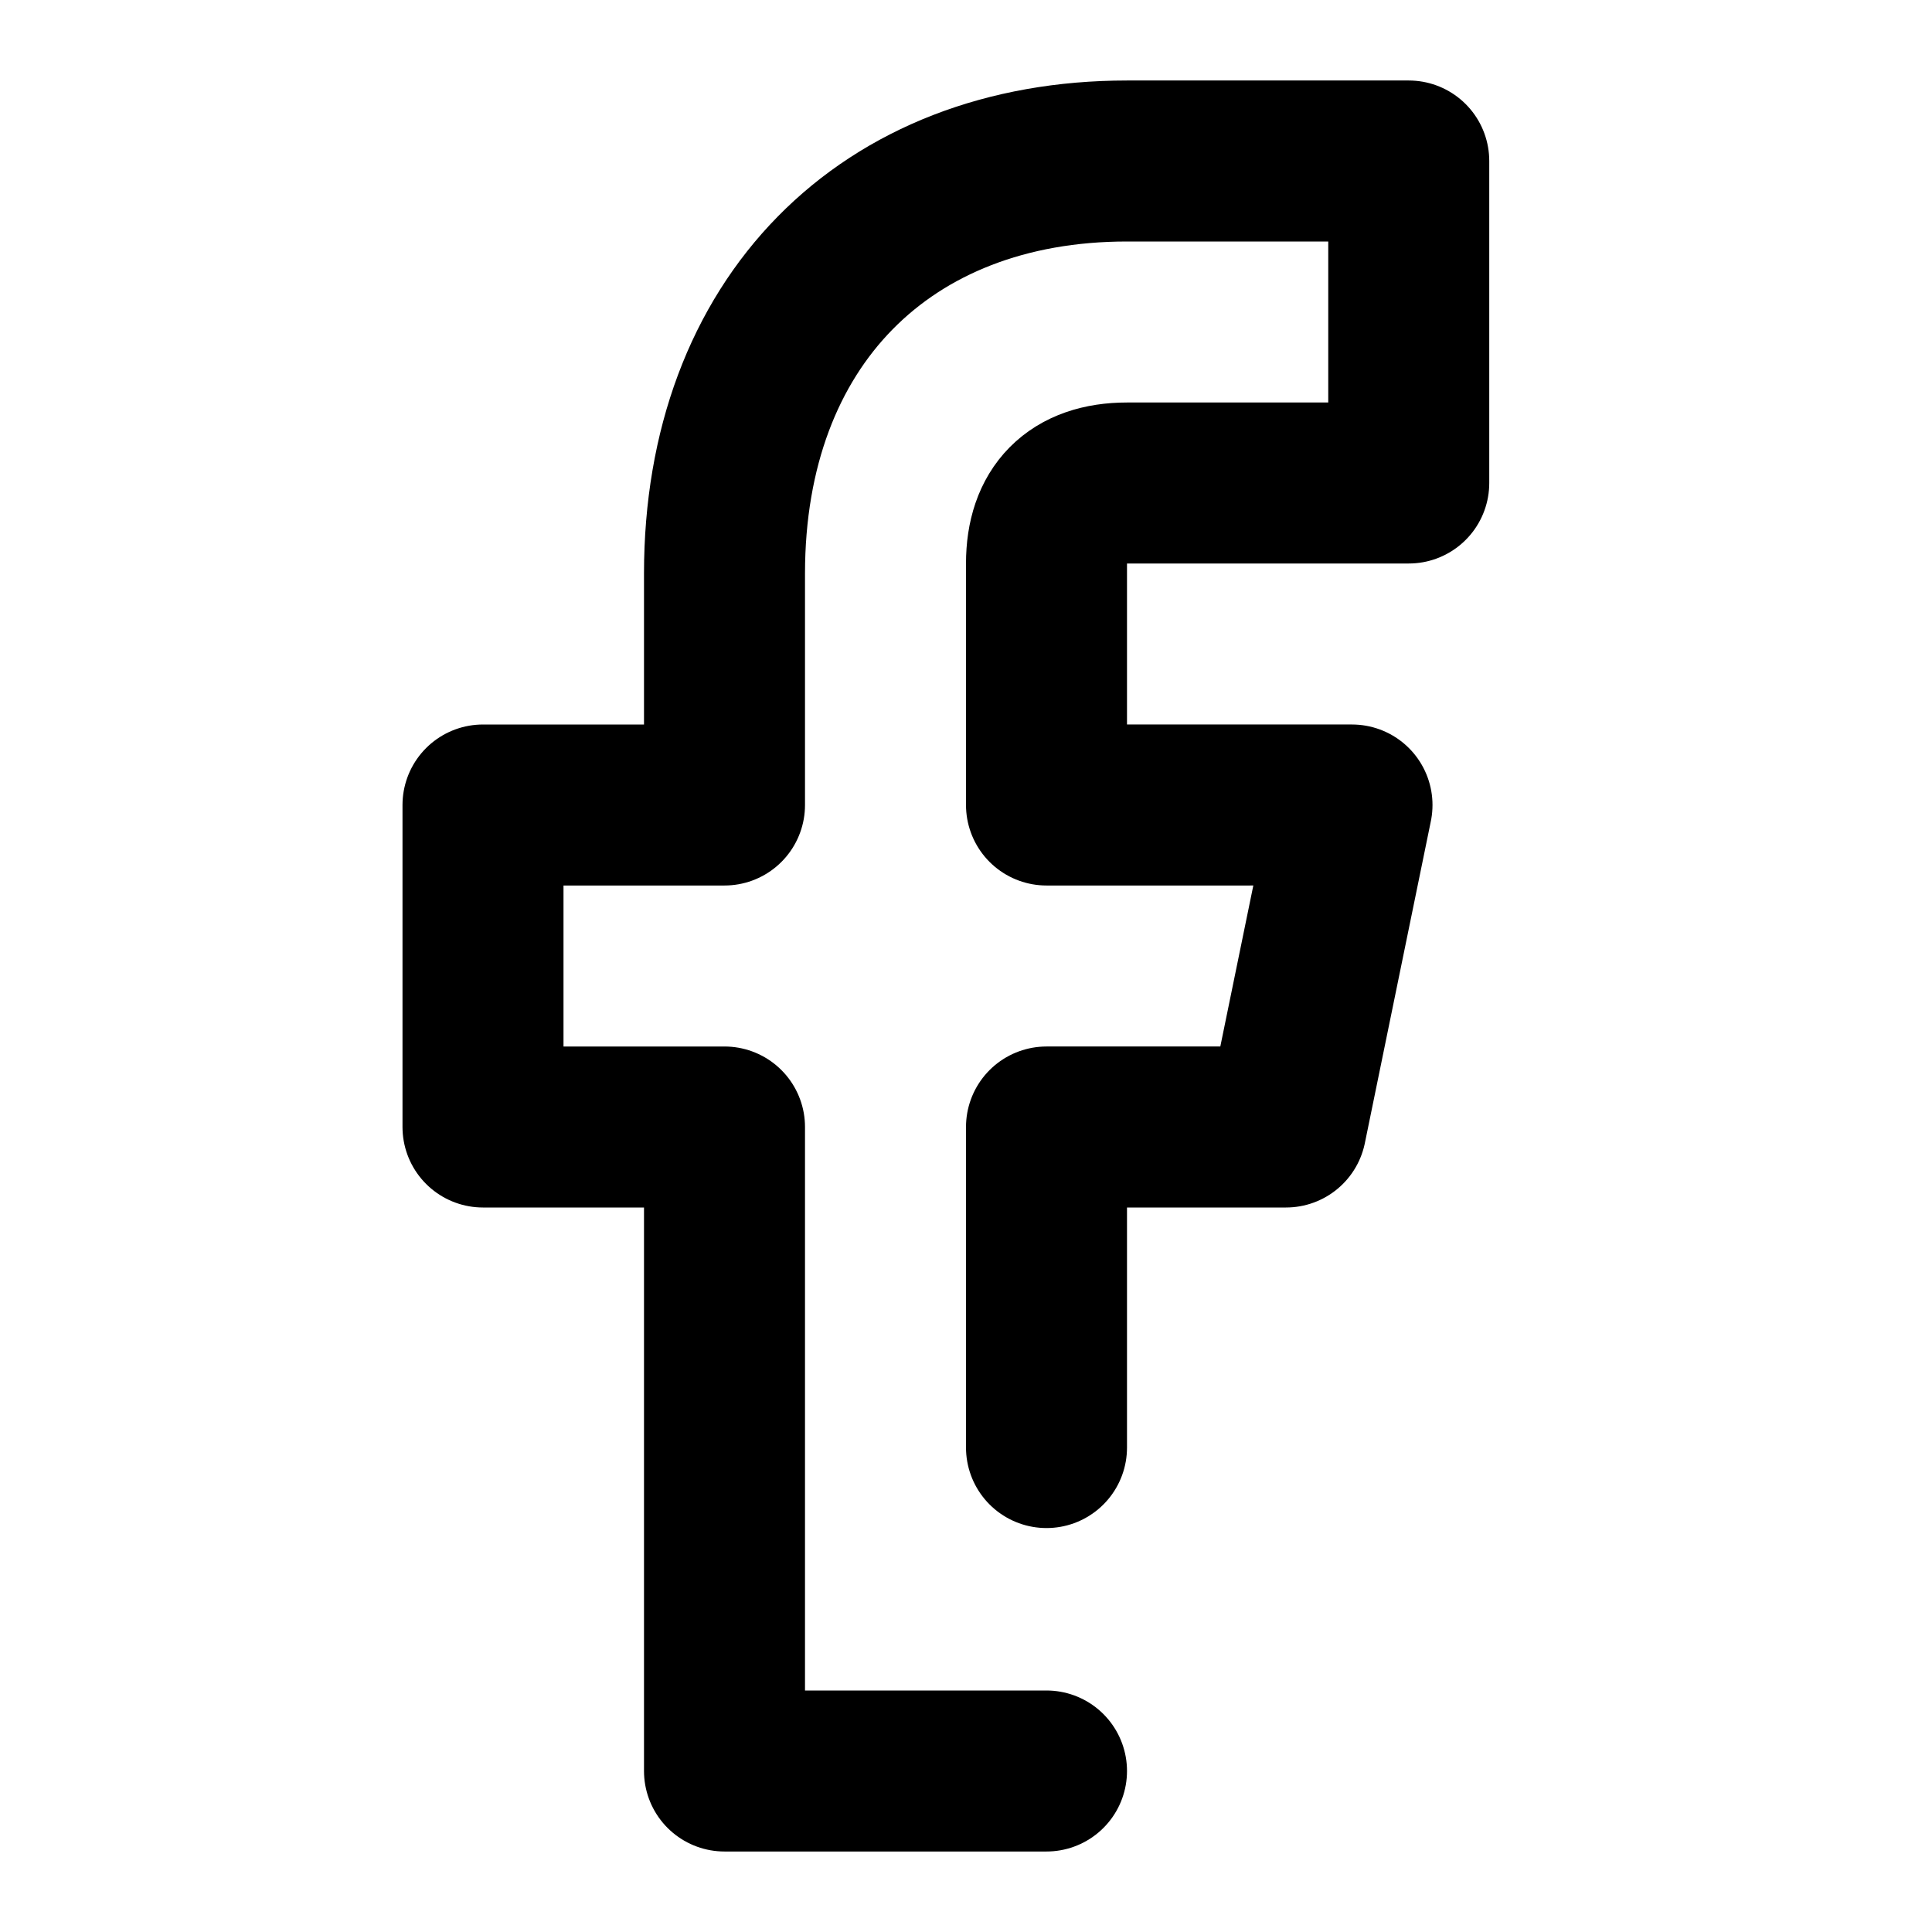 <svg xmlns="http://www.w3.org/2000/svg" fill="none" viewBox="0 0 24 24">
  <path stroke="currentColor" stroke-linecap="round" stroke-linejoin="round" stroke-width="2" d="M13 17.982V14h2.975l.82-4H13V7c0-.643.344-1 1-1h3.5V2H14c-3 0-5 2-5 5.125V10H6v4h3v8h4"/>
</svg>
